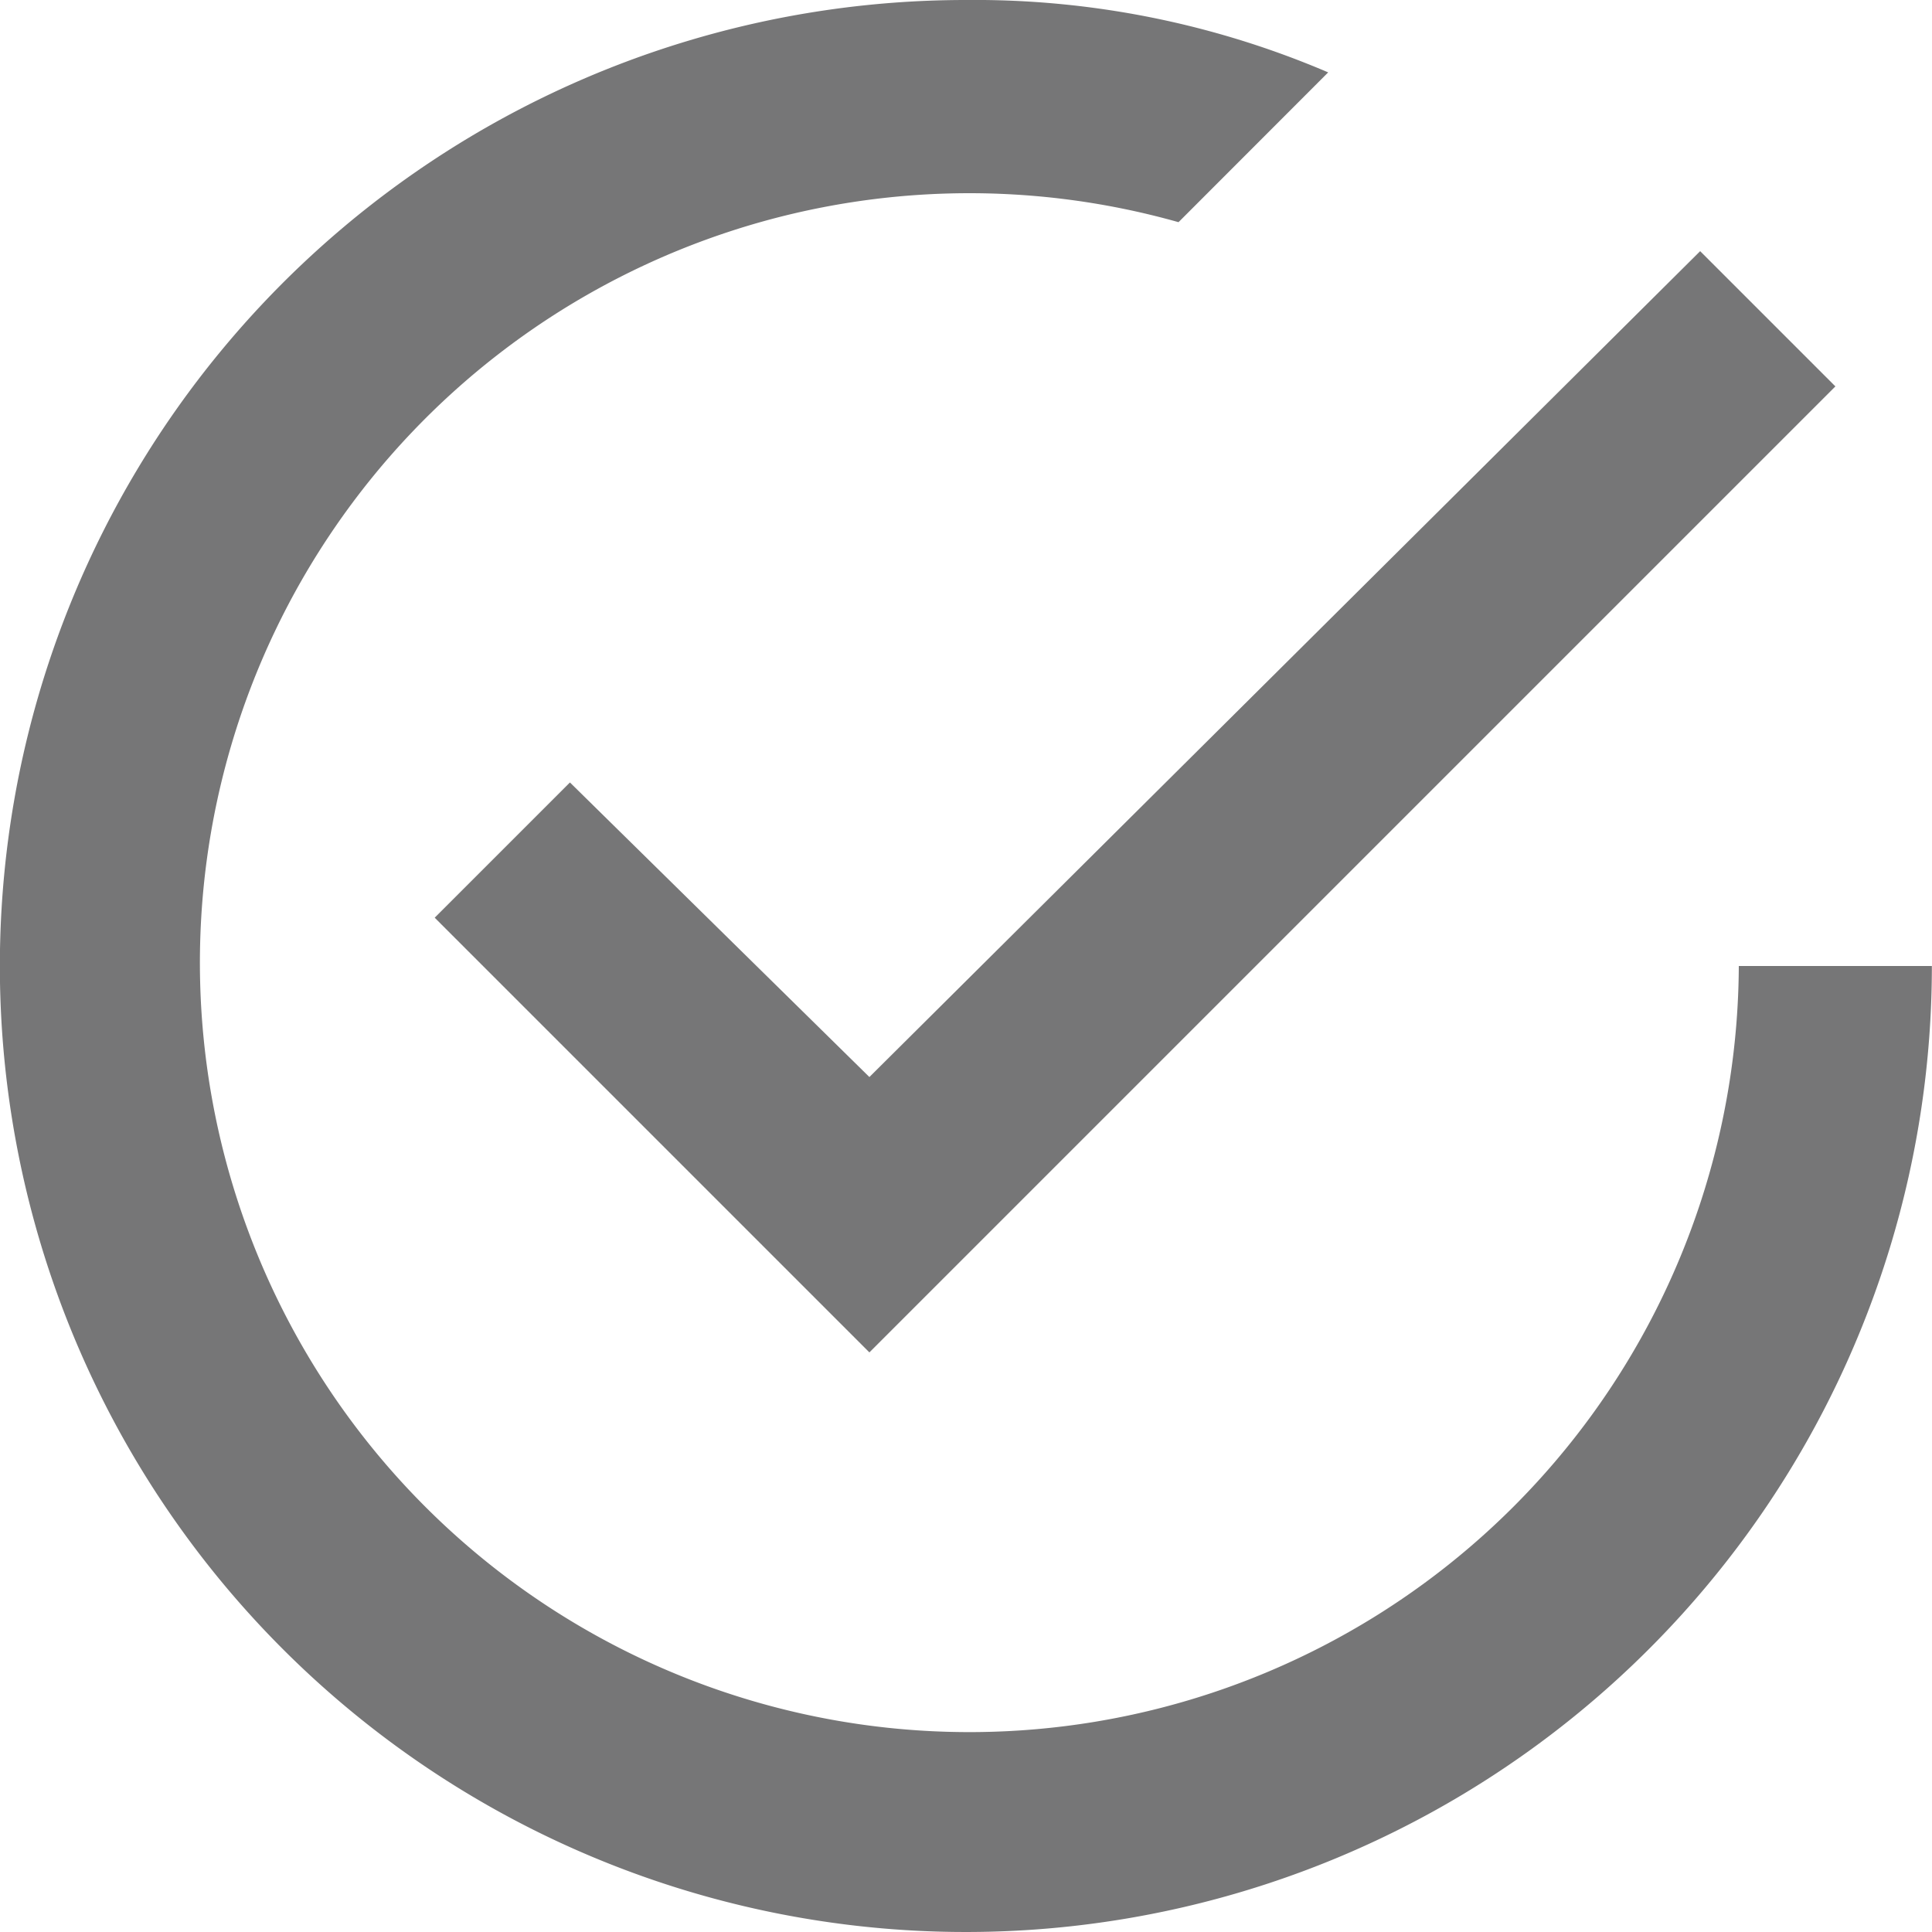 <svg xmlns="http://www.w3.org/2000/svg" width="15" height="15" viewBox="0 0 15 15">
  <path id="status" d="M7.8,9.45,6.75,10.5l3.375,3.375,7.5-7.5-1.05-1.05-6.45,6.412Zm9.075,1.425A5.974,5.974,0,1,1,12.525,5.1l1.162-1.163a6.976,6.976,0,0,0-2.813-.562,7.5,7.5,0,1,0,7.5,7.5Z" transform="translate(-3.375 -3.375)" fill="#767677"/>
</svg>
